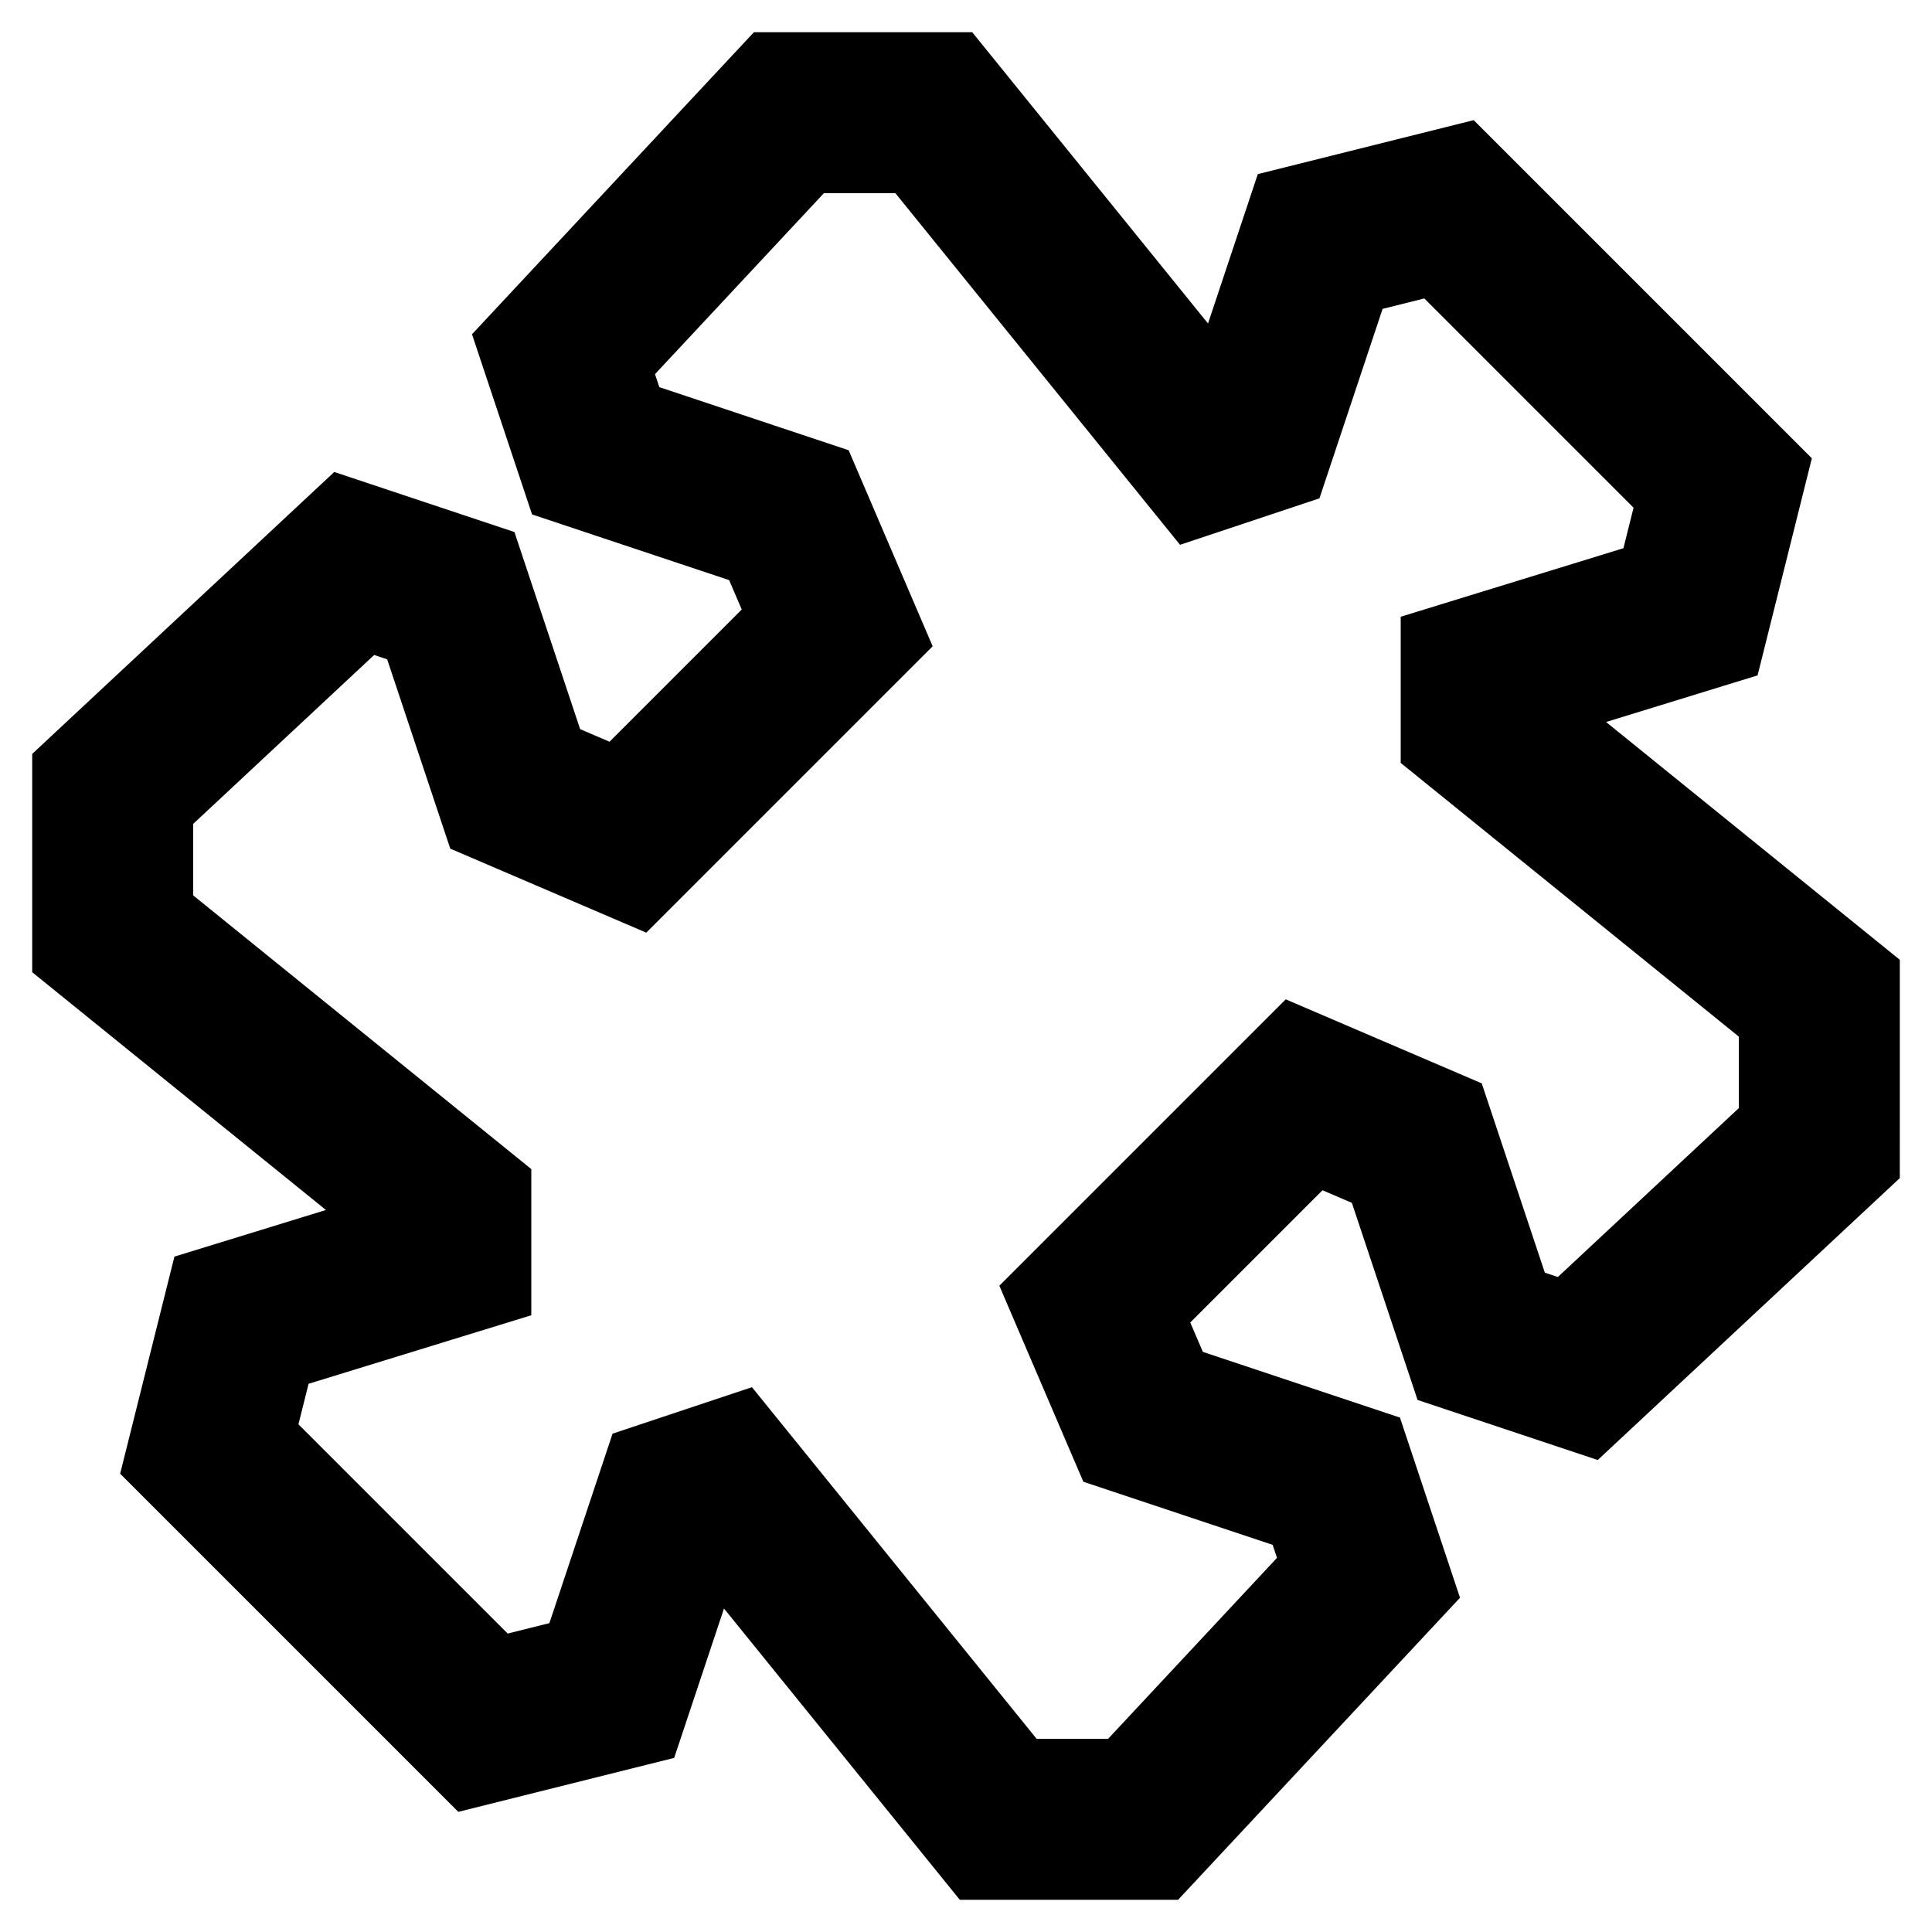 <svg viewBox="0 0 12 12" fill="none" xmlns="http://www.w3.org/2000/svg"><path d="M11.3 7v-.8L9.2 4.5v-.3l1.3-.4.2-.8L9 1.3l-.8.2-.4 1.2-.3.1L5.8.7h-.9L3.5 2.2l.2.6 1.2.4.3.7-1.3 1.3-.7-.3-.4-1.2-.6-.2L.7 4.9v.9l2.1 1.7v.3l-1.3.4-.2.8L3 10.7l.8-.2.4-1.2.3-.1 1.7 2.1h.9l1.4-1.5-.2-.6-1.2-.4-.3-.7 1.3-1.3.7.3.4 1.2.6.2 1.5-1.4Z" stroke="currentColor"/></svg>